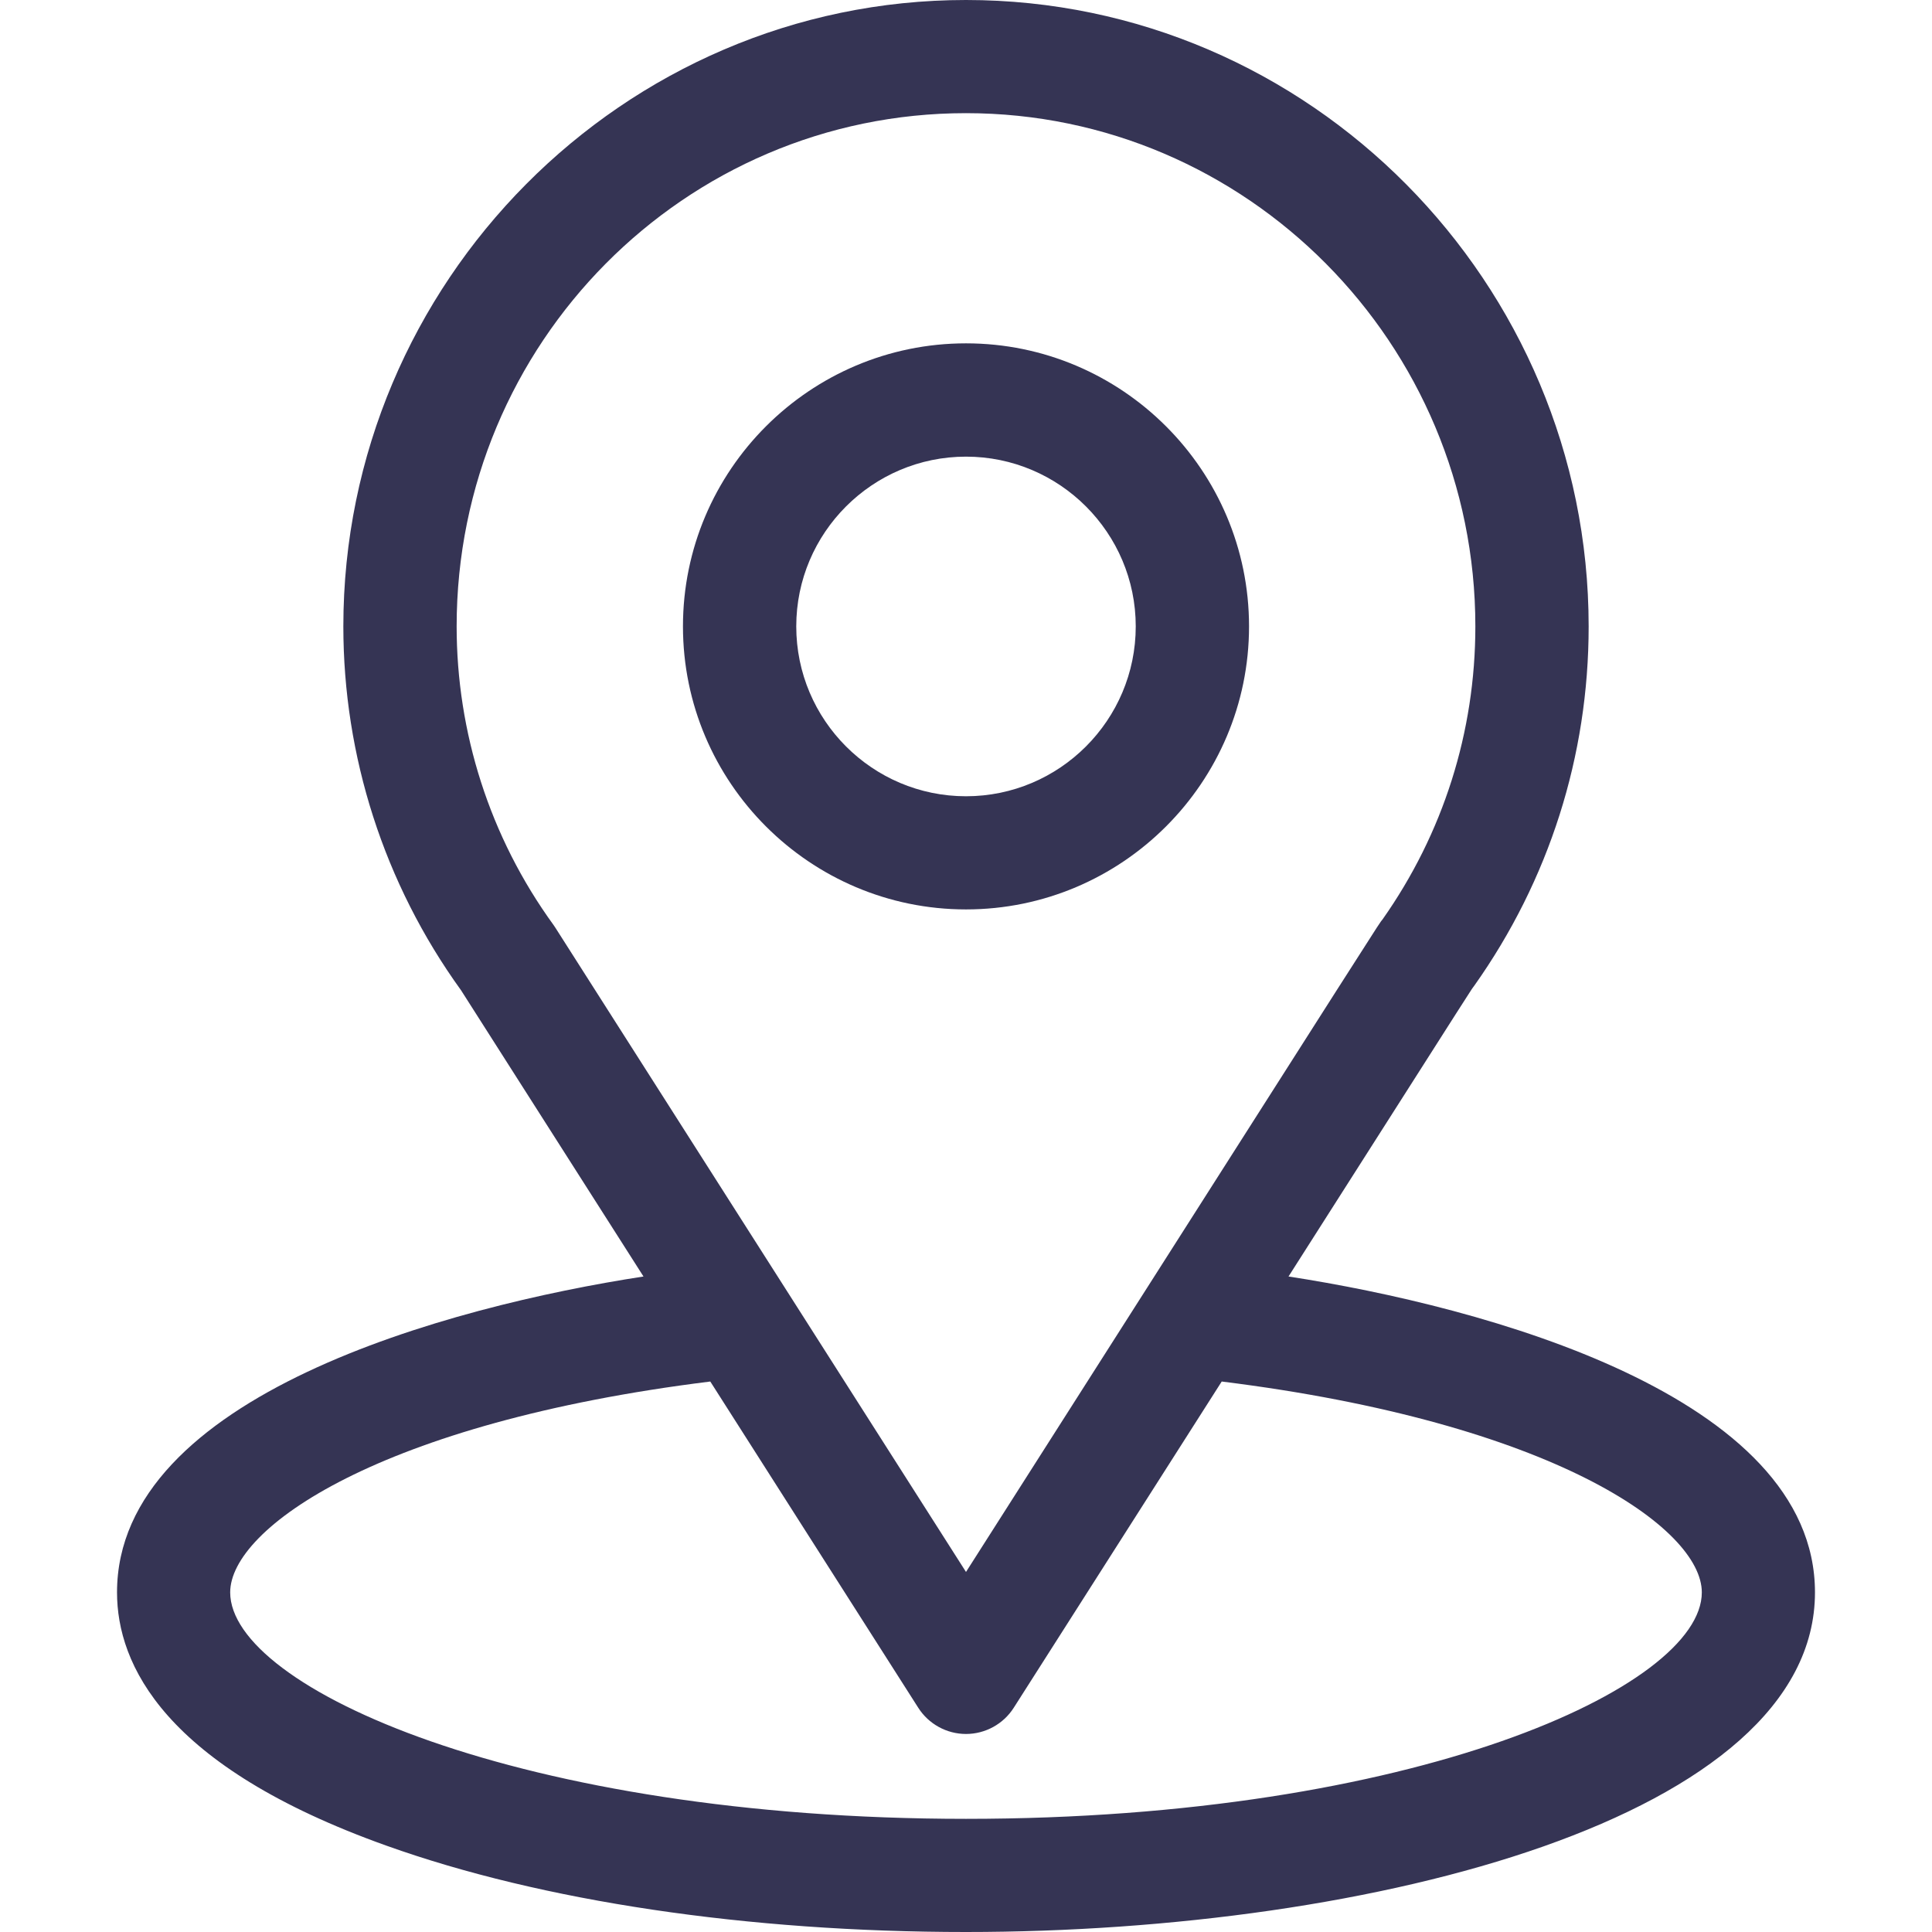 <svg width="14" height="14" viewBox="0 0 14 14" fill="none" xmlns="http://www.w3.org/2000/svg">
<g clip-path="url(#clip0_905_8984)">
<path d="M9.337 9.25C10.827 6.912 10.64 7.204 10.683 7.143C11.225 6.378 11.512 5.478 11.512 4.539C11.512 2.05 9.492 0 7 0C4.516 0 2.488 2.046 2.488 4.539C2.488 5.477 2.781 6.401 3.341 7.176L4.663 9.25C3.25 9.467 0.848 10.114 0.848 11.539C0.848 12.059 1.187 12.799 2.802 13.375C3.929 13.778 5.42 14 7 14C9.954 14 13.152 13.167 13.152 11.539C13.152 10.114 10.753 9.468 9.337 9.25ZM4.026 6.725C4.022 6.718 4.017 6.711 4.012 6.704C3.546 6.063 3.309 5.303 3.309 4.539C3.309 2.488 4.96 0.82 7 0.82C9.035 0.82 10.691 2.489 10.691 4.539C10.691 5.304 10.458 6.039 10.018 6.663C9.978 6.715 10.184 6.395 7 11.391L4.026 6.725ZM7 13.18C3.774 13.18 1.668 12.231 1.668 11.539C1.668 11.074 2.75 10.309 5.147 10.011L6.654 12.375C6.729 12.493 6.86 12.565 7 12.565C7.14 12.565 7.271 12.493 7.346 12.375L8.853 10.011C11.25 10.309 12.332 11.074 12.332 11.539C12.332 12.225 10.245 13.18 7 13.18Z" fill="#353454"/>
<path d="M7 2.488C5.869 2.488 4.949 3.408 4.949 4.539C4.949 5.67 5.869 6.59 7 6.59C8.131 6.59 9.051 5.67 9.051 4.539C9.051 3.408 8.131 2.488 7 2.488ZM7 5.77C6.322 5.77 5.77 5.218 5.77 4.539C5.77 3.861 6.322 3.309 7 3.309C7.678 3.309 8.23 3.861 8.23 4.539C8.23 5.218 7.678 5.77 7 5.77Z" fill="#353454"/>
</g>
<defs>
<clipPath id="clip0_905_8984">
<rect width="14" height="14" fill="white"/>
</clipPath>
</defs>
</svg>
